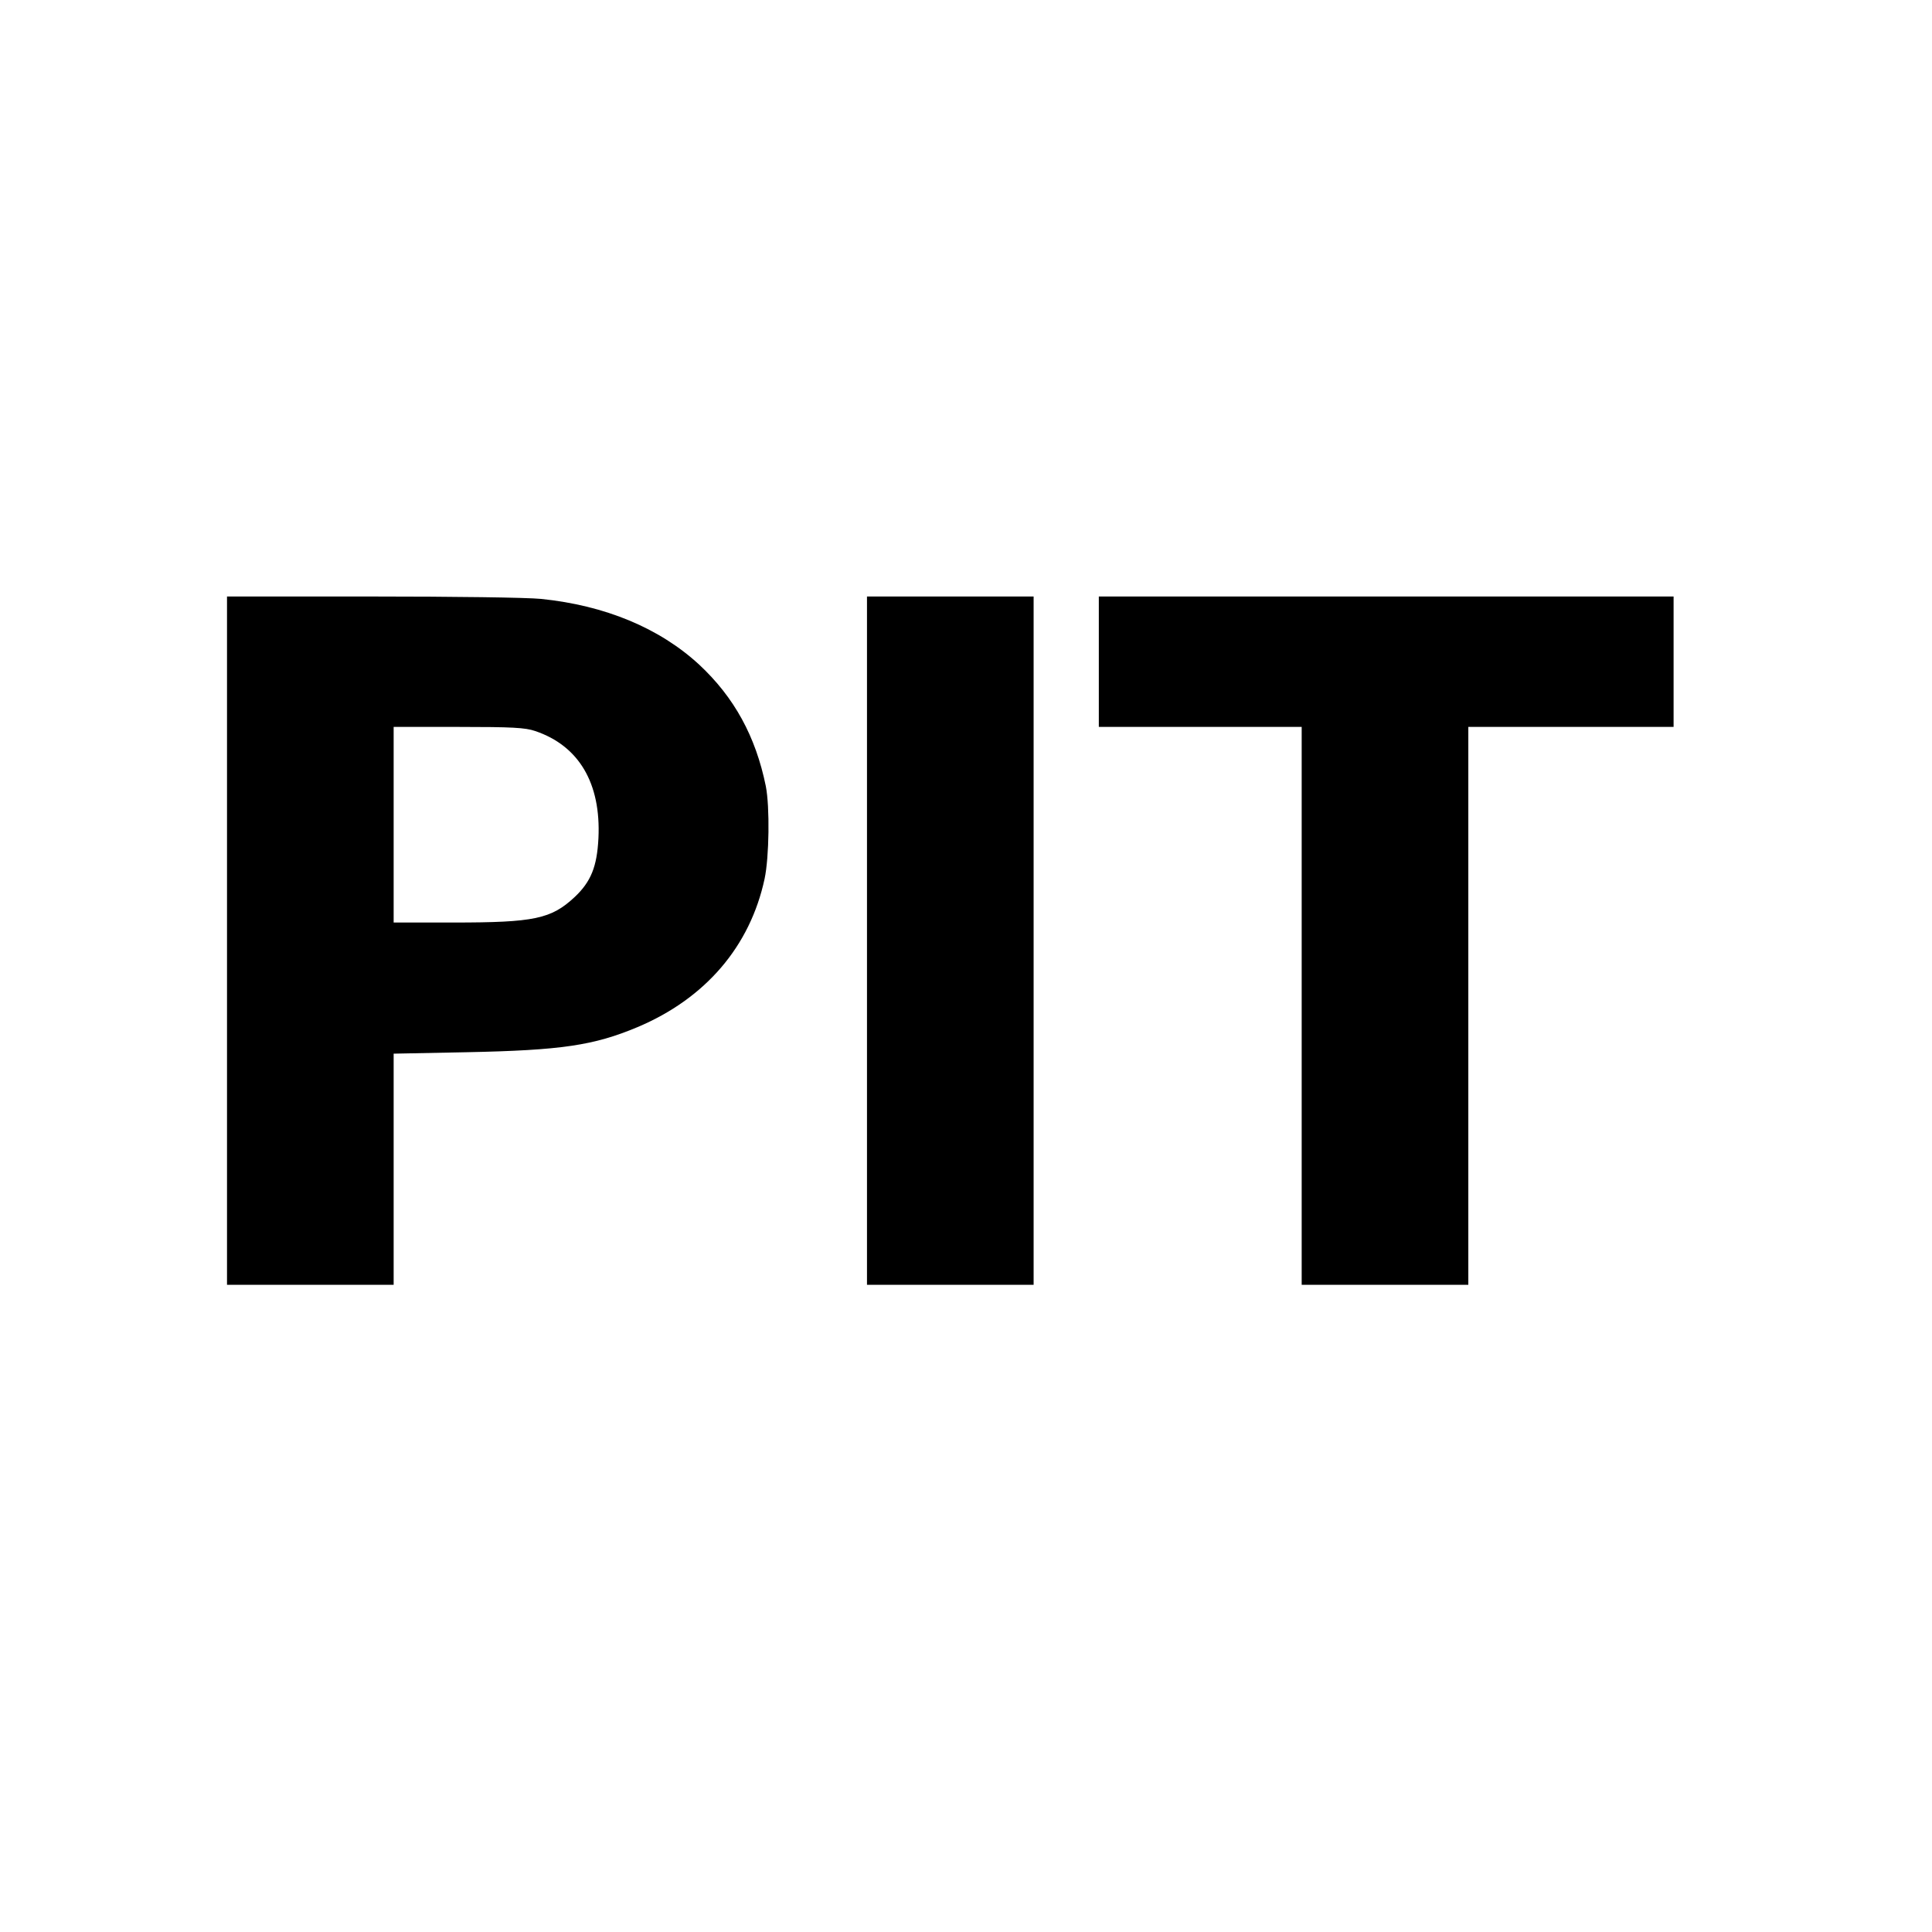 <svg xmlns="http://www.w3.org/2000/svg" width="1066.667" height="1066.667" version="1.0" viewBox="0 0 800 800"><path d="M94 389.5V532h69V436.3l30.3-.6c39.2-.8 52.6-2.8 70.7-10.4 28.2-11.9 46.6-33.5 52.6-61.4 1.9-8.9 2.2-29.8.5-38.4-4.2-20.6-13.1-36.8-27.6-50.3-16.5-15.2-39-24.5-65.4-27.2-5.8-.6-36.4-1-70.2-1H94v142.5zm127.6-86.8c18.1 6.1 27.3 21.6 26.2 44.4-.6 11.8-3.1 18-9.9 24.4-9.7 9-16.6 10.5-50.1 10.5H163v-81h26.8c22.4 0 27.7.3 31.8 1.7zM359 389.5V532h69V247h-69v142.5zM455 274v27h84v231h69V301h85v-54H455v27z"/></svg>